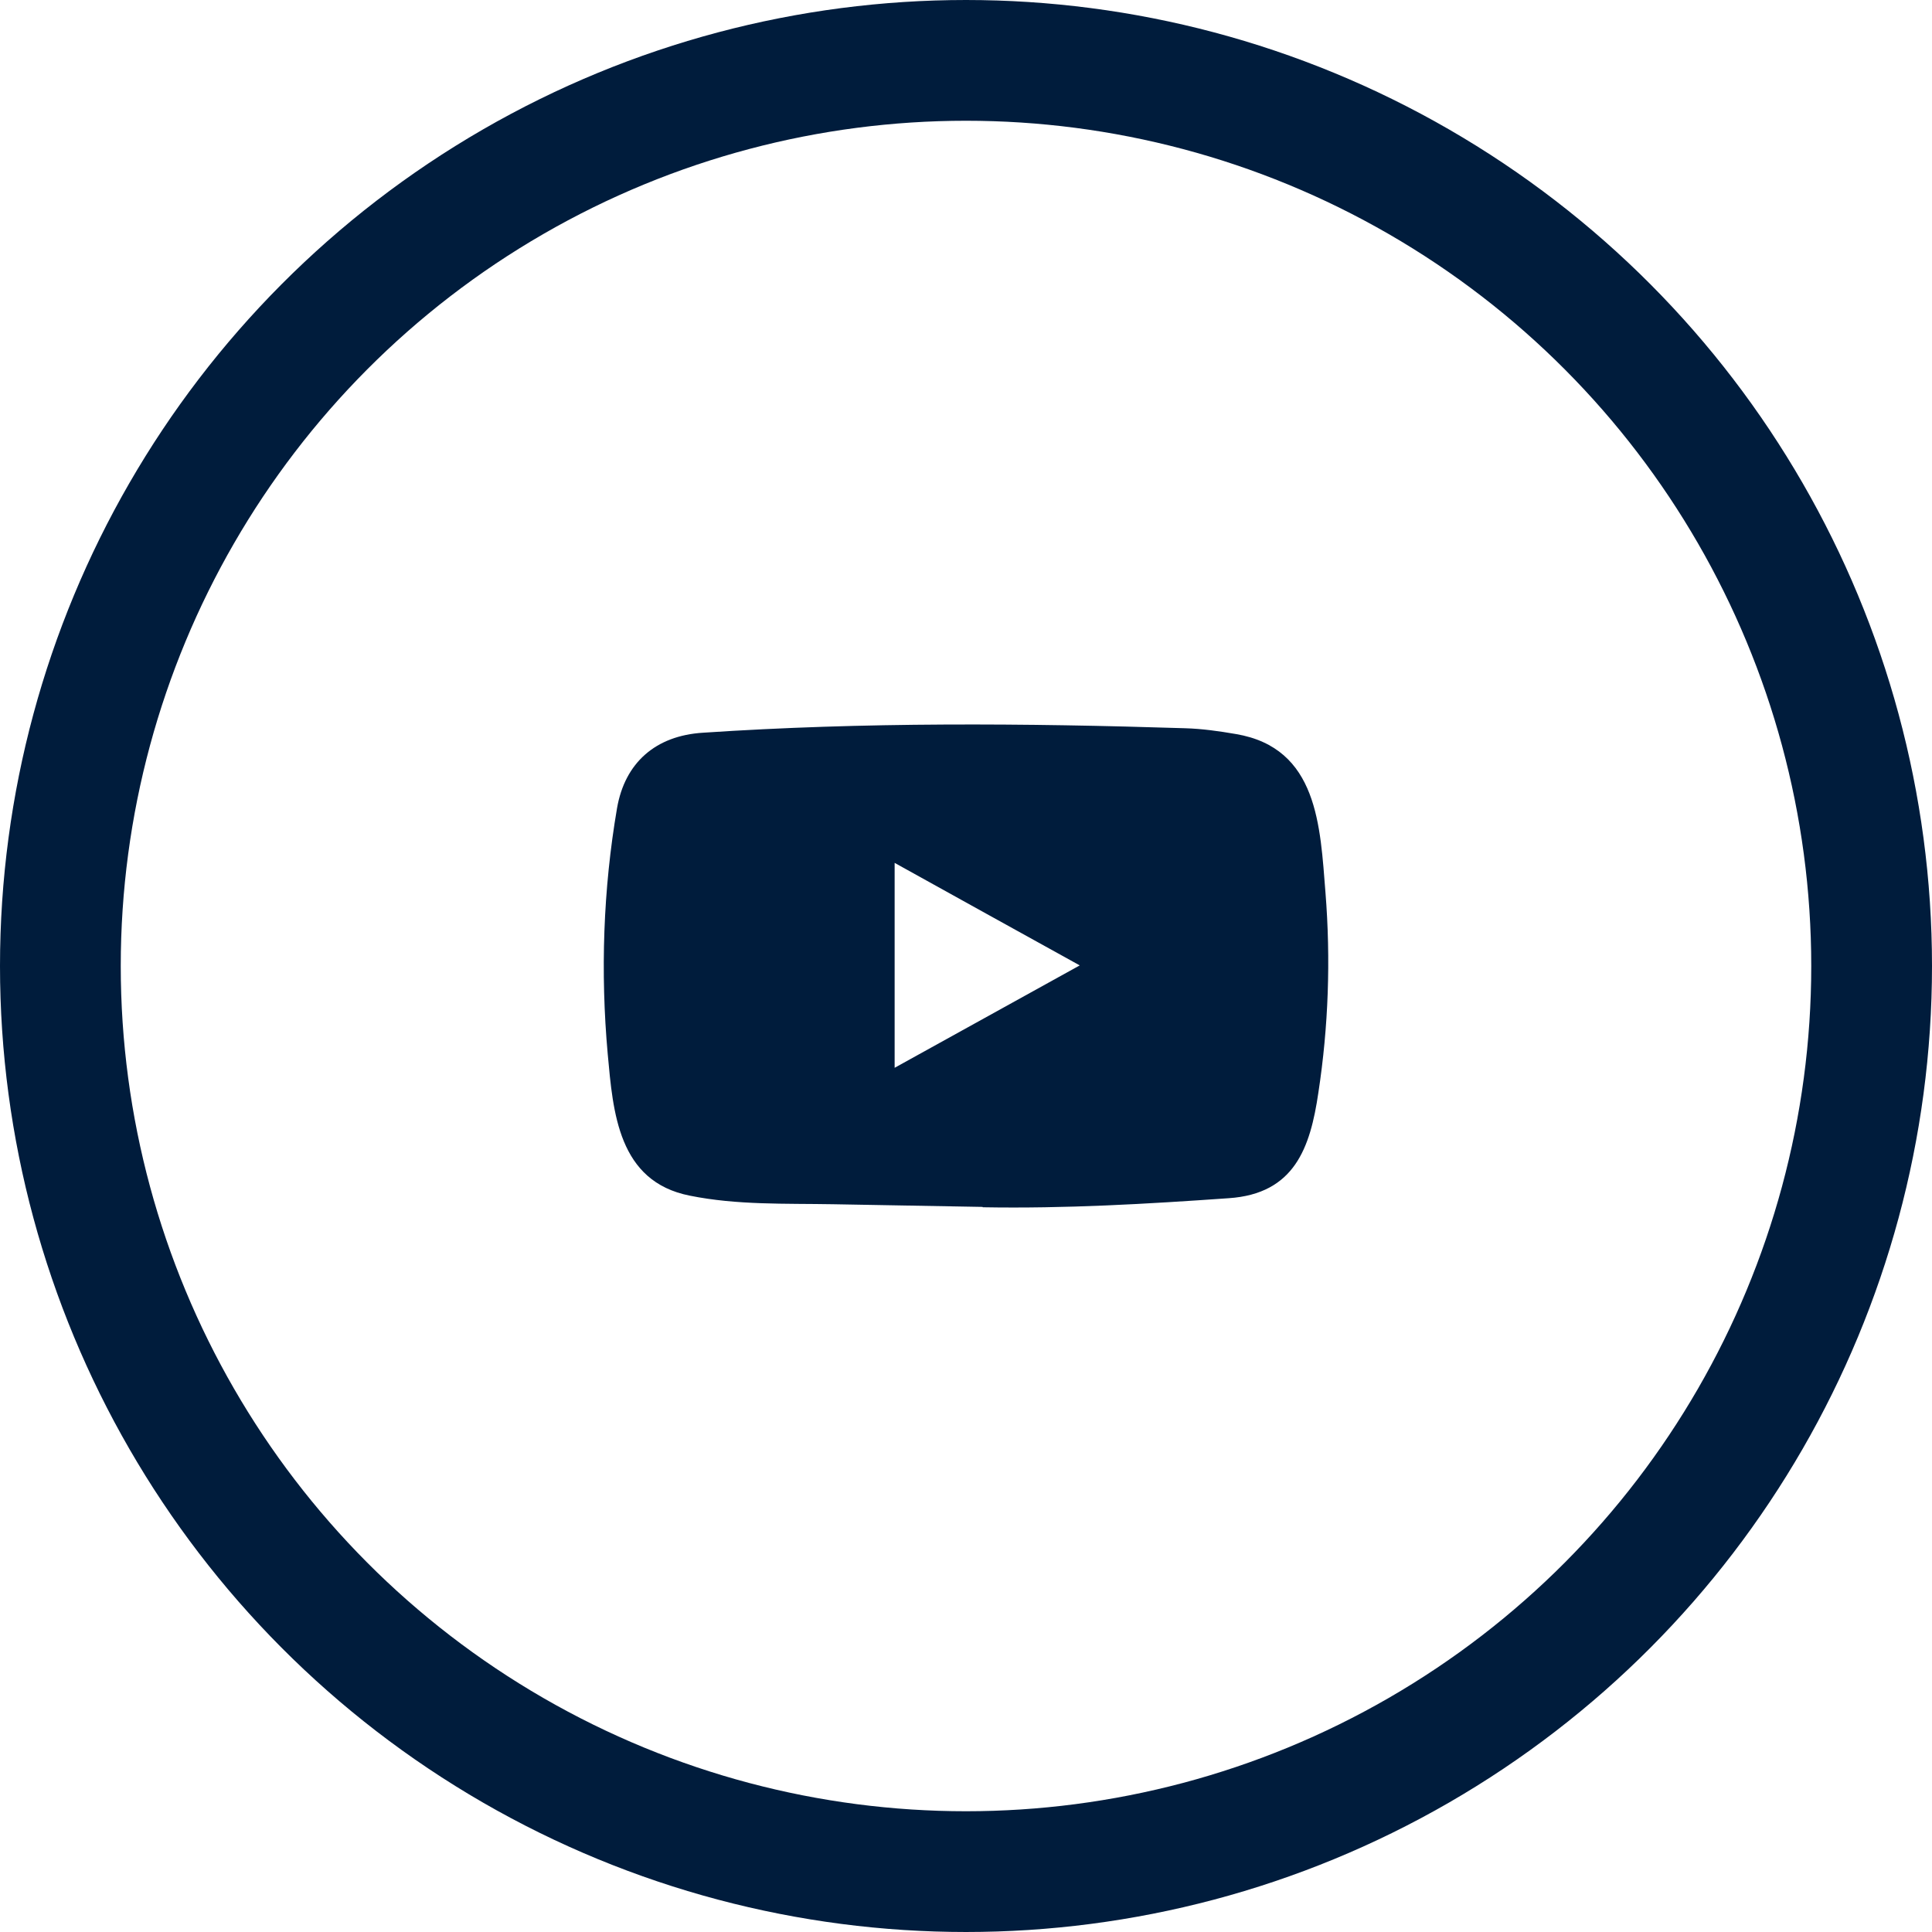 <svg width="16" height="16" viewBox="0 0 16 16" fill="none" xmlns="http://www.w3.org/2000/svg">
<circle cx="8" cy="8" r="7.5" stroke="#001C3C"/>
<path d="M8.133 9.995L6.902 9.973C6.503 9.966 6.104 9.981 5.713 9.902C5.119 9.785 5.077 9.211 5.033 8.73C4.972 8.053 4.995 7.364 5.11 6.693C5.175 6.317 5.429 6.092 5.823 6.068C7.152 5.979 8.489 5.989 9.815 6.031C9.955 6.035 10.096 6.055 10.235 6.079C10.916 6.194 10.933 6.844 10.977 7.392C11.021 7.945 11.002 8.501 10.918 9.05C10.851 9.505 10.721 9.886 10.176 9.923C9.492 9.971 8.824 10.01 8.139 9.998C8.139 9.995 8.135 9.995 8.133 9.995ZM7.409 8.843C7.924 8.558 8.43 8.278 8.942 7.995C8.426 7.71 7.921 7.43 7.409 7.146V8.843Z" fill="#001C3C"/>
</svg>
